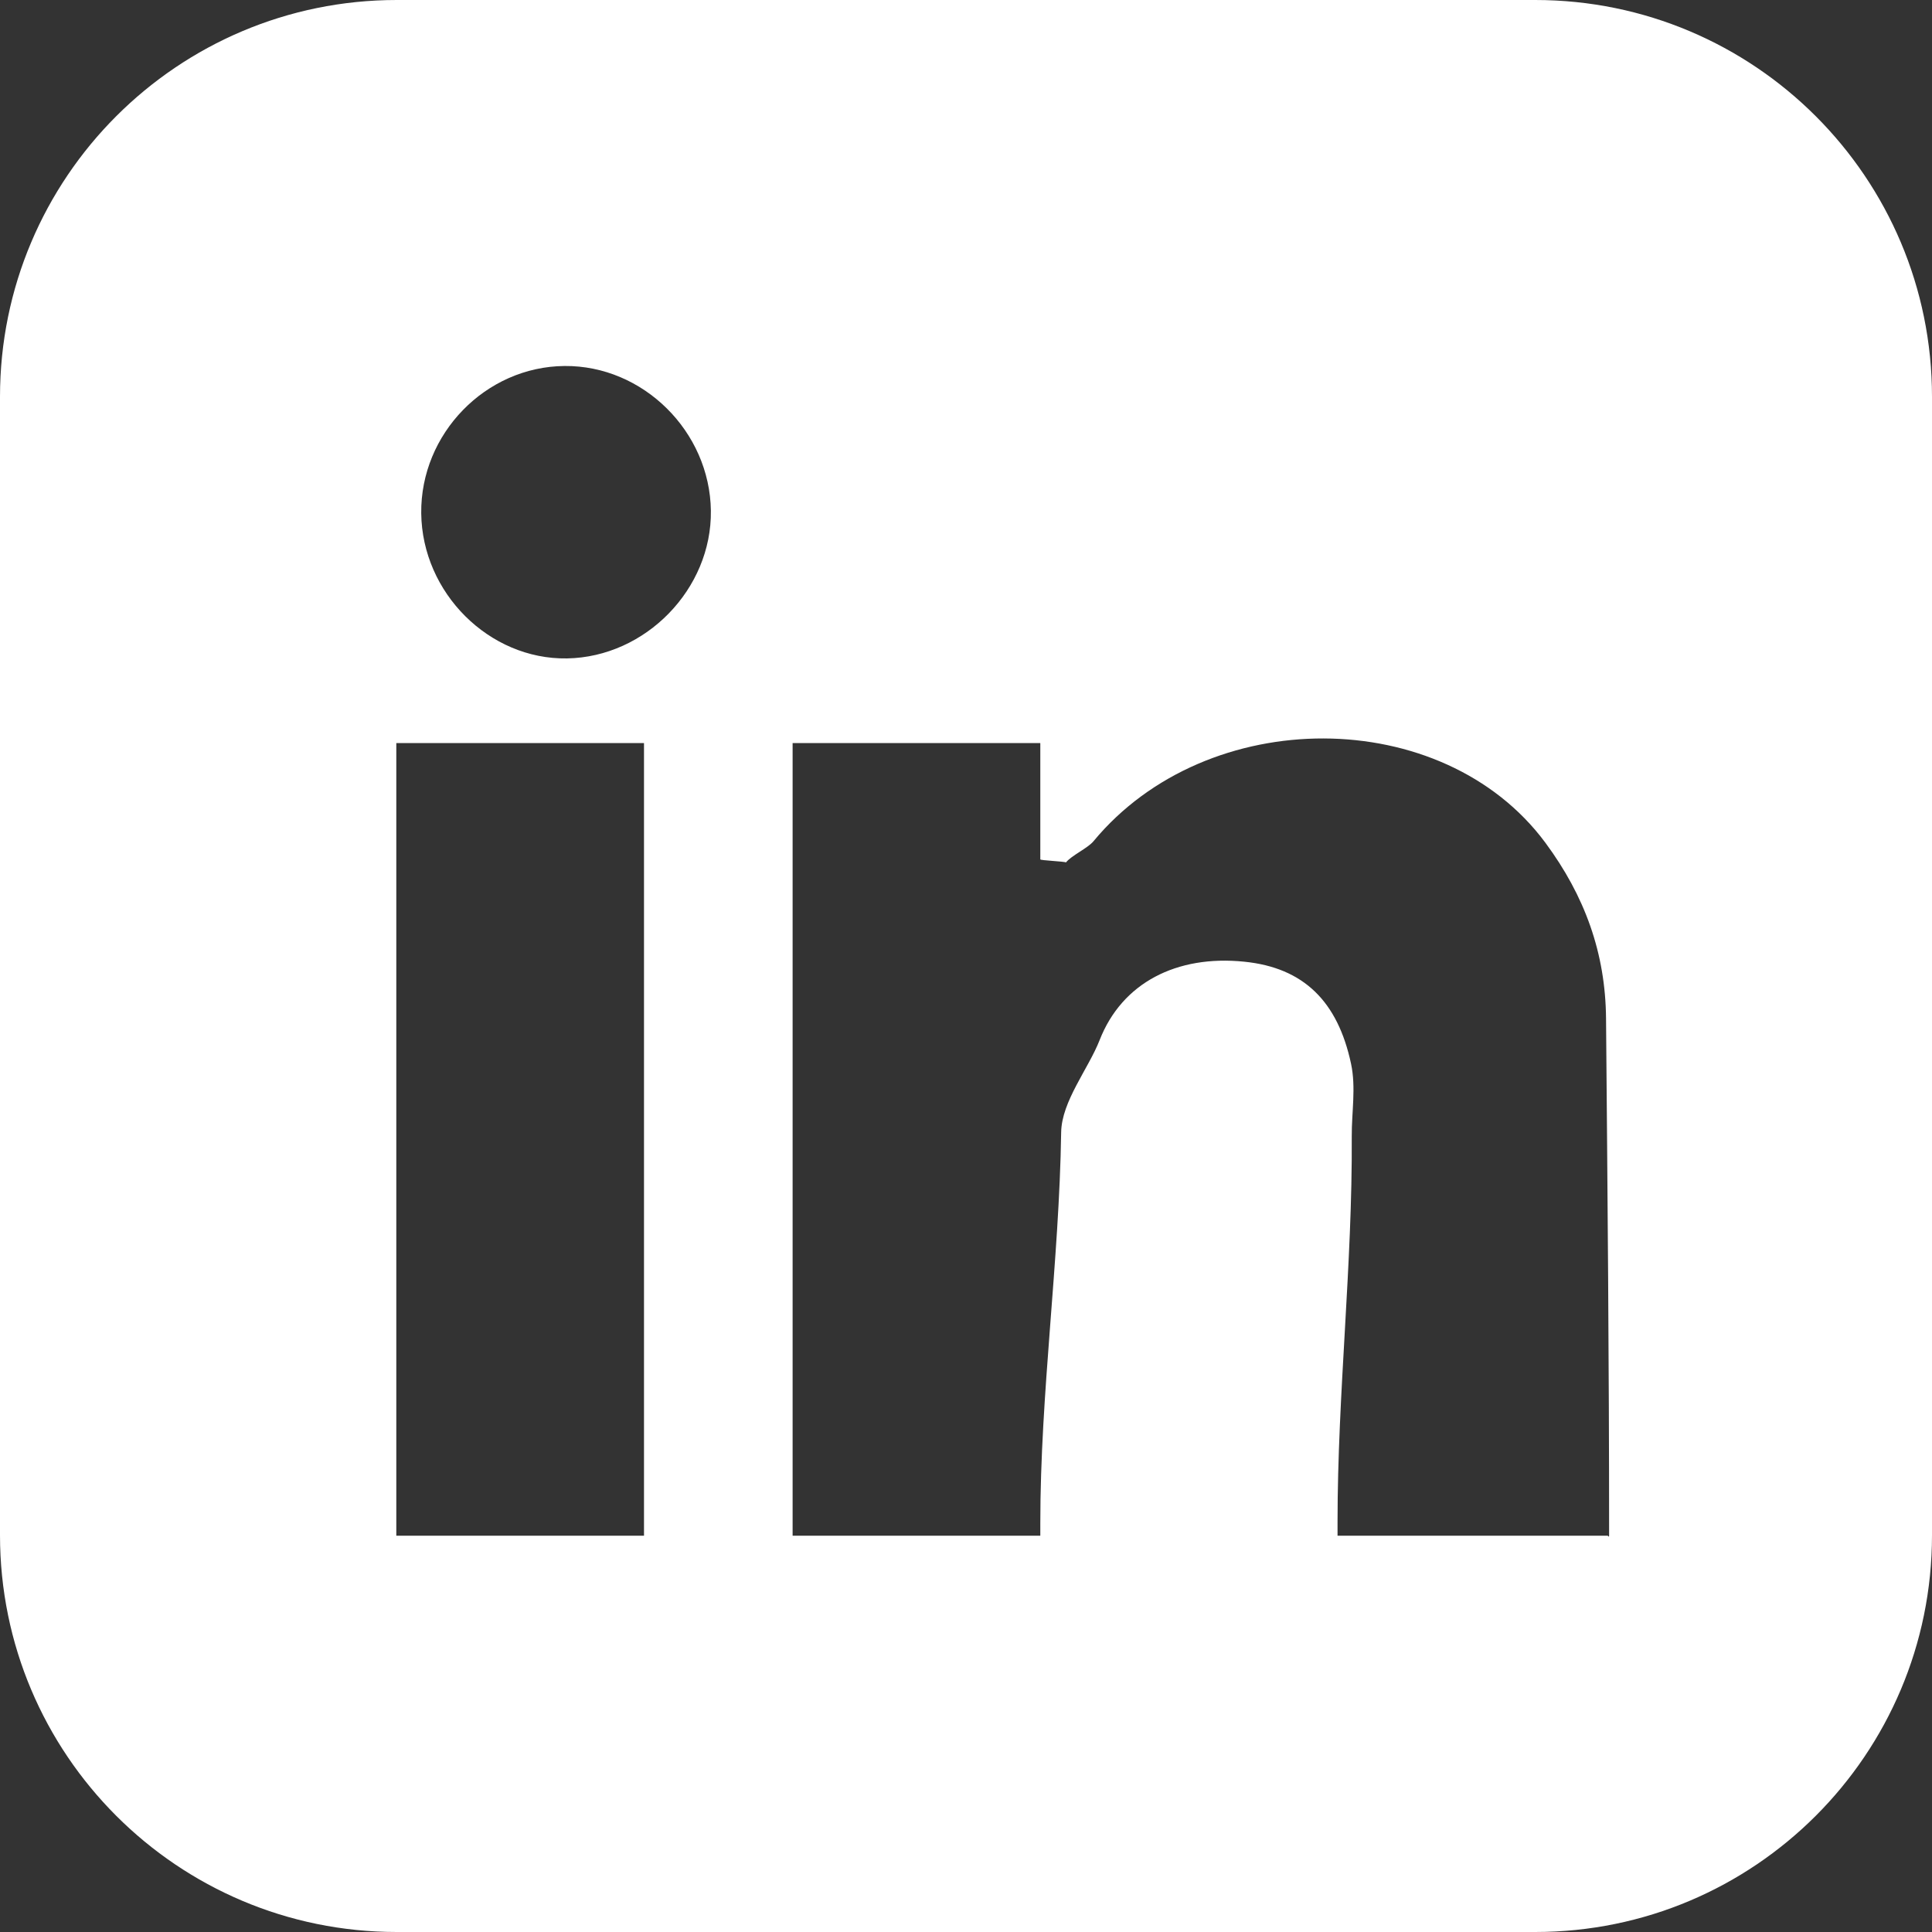 <?xml version="1.0" encoding="utf-8"?>
<!-- Generator: Adobe Illustrator 17.0.0, SVG Export Plug-In . SVG Version: 6.00 Build 0)  -->
<!DOCTYPE svg PUBLIC "-//W3C//DTD SVG 1.1//EN" "http://www.w3.org/Graphics/SVG/1.1/DTD/svg11.dtd">
<svg version="1.1" id="Layer_1" xmlns="http://www.w3.org/2000/svg" xmlns:xlink="http://www.w3.org/1999/xlink" x="0px" y="0px"
	 width="39px" height="39px" viewBox="0 0 39 39" enable-background="new 0 0 39 39" xml:space="preserve">
<rect x="0" y="0" width="39" height="39" fill="#333333" stroke="none"/>
<path fill="#FFFFFF" d="M39,8.01C39,3.586,35.414,0,30.99,0H8.009C3.586,0,0,3.586,0,8.01v22.98C0,35.414,3.586,39,8.009,39H30.99
	c4.424,0,8.01-3.586,8.01-8.01V8.01z M13,31H8V15h5V31z M11.446,13.291c-1.57,0.026-2.925-1.321-2.943-2.931
	c-0.017-1.605,1.3-2.959,2.893-2.972c1.584-0.014,2.933,1.32,2.954,2.921C14.371,11.889,13.033,13.264,11.446,13.291 M32.482,30.992
	c0,0.053-0.018,0.008-0.033,0.008H27v-0.276c0-2.594,0.302-5.19,0.287-7.785c-0.003-0.488,0.088-0.985-0.014-1.464
	c-0.268-1.258-0.955-1.941-2.156-2.062c-1.365-0.139-2.468,0.426-2.92,1.584c-0.228,0.581-0.766,1.235-0.776,1.859
	C21.381,25.487,21,28.119,21,30.75V31h-5V15h5v2.348c0,0.021,0.485,0.04,0.518,0.061c0.115-0.143,0.439-0.286,0.556-0.428
	c2.299-2.776,7.05-2.765,9.121,0.03c0.798,1.078,1.214,2.23,1.225,3.549C32.45,24.069,32.482,27.484,32.482,30.992"/>
</svg>
